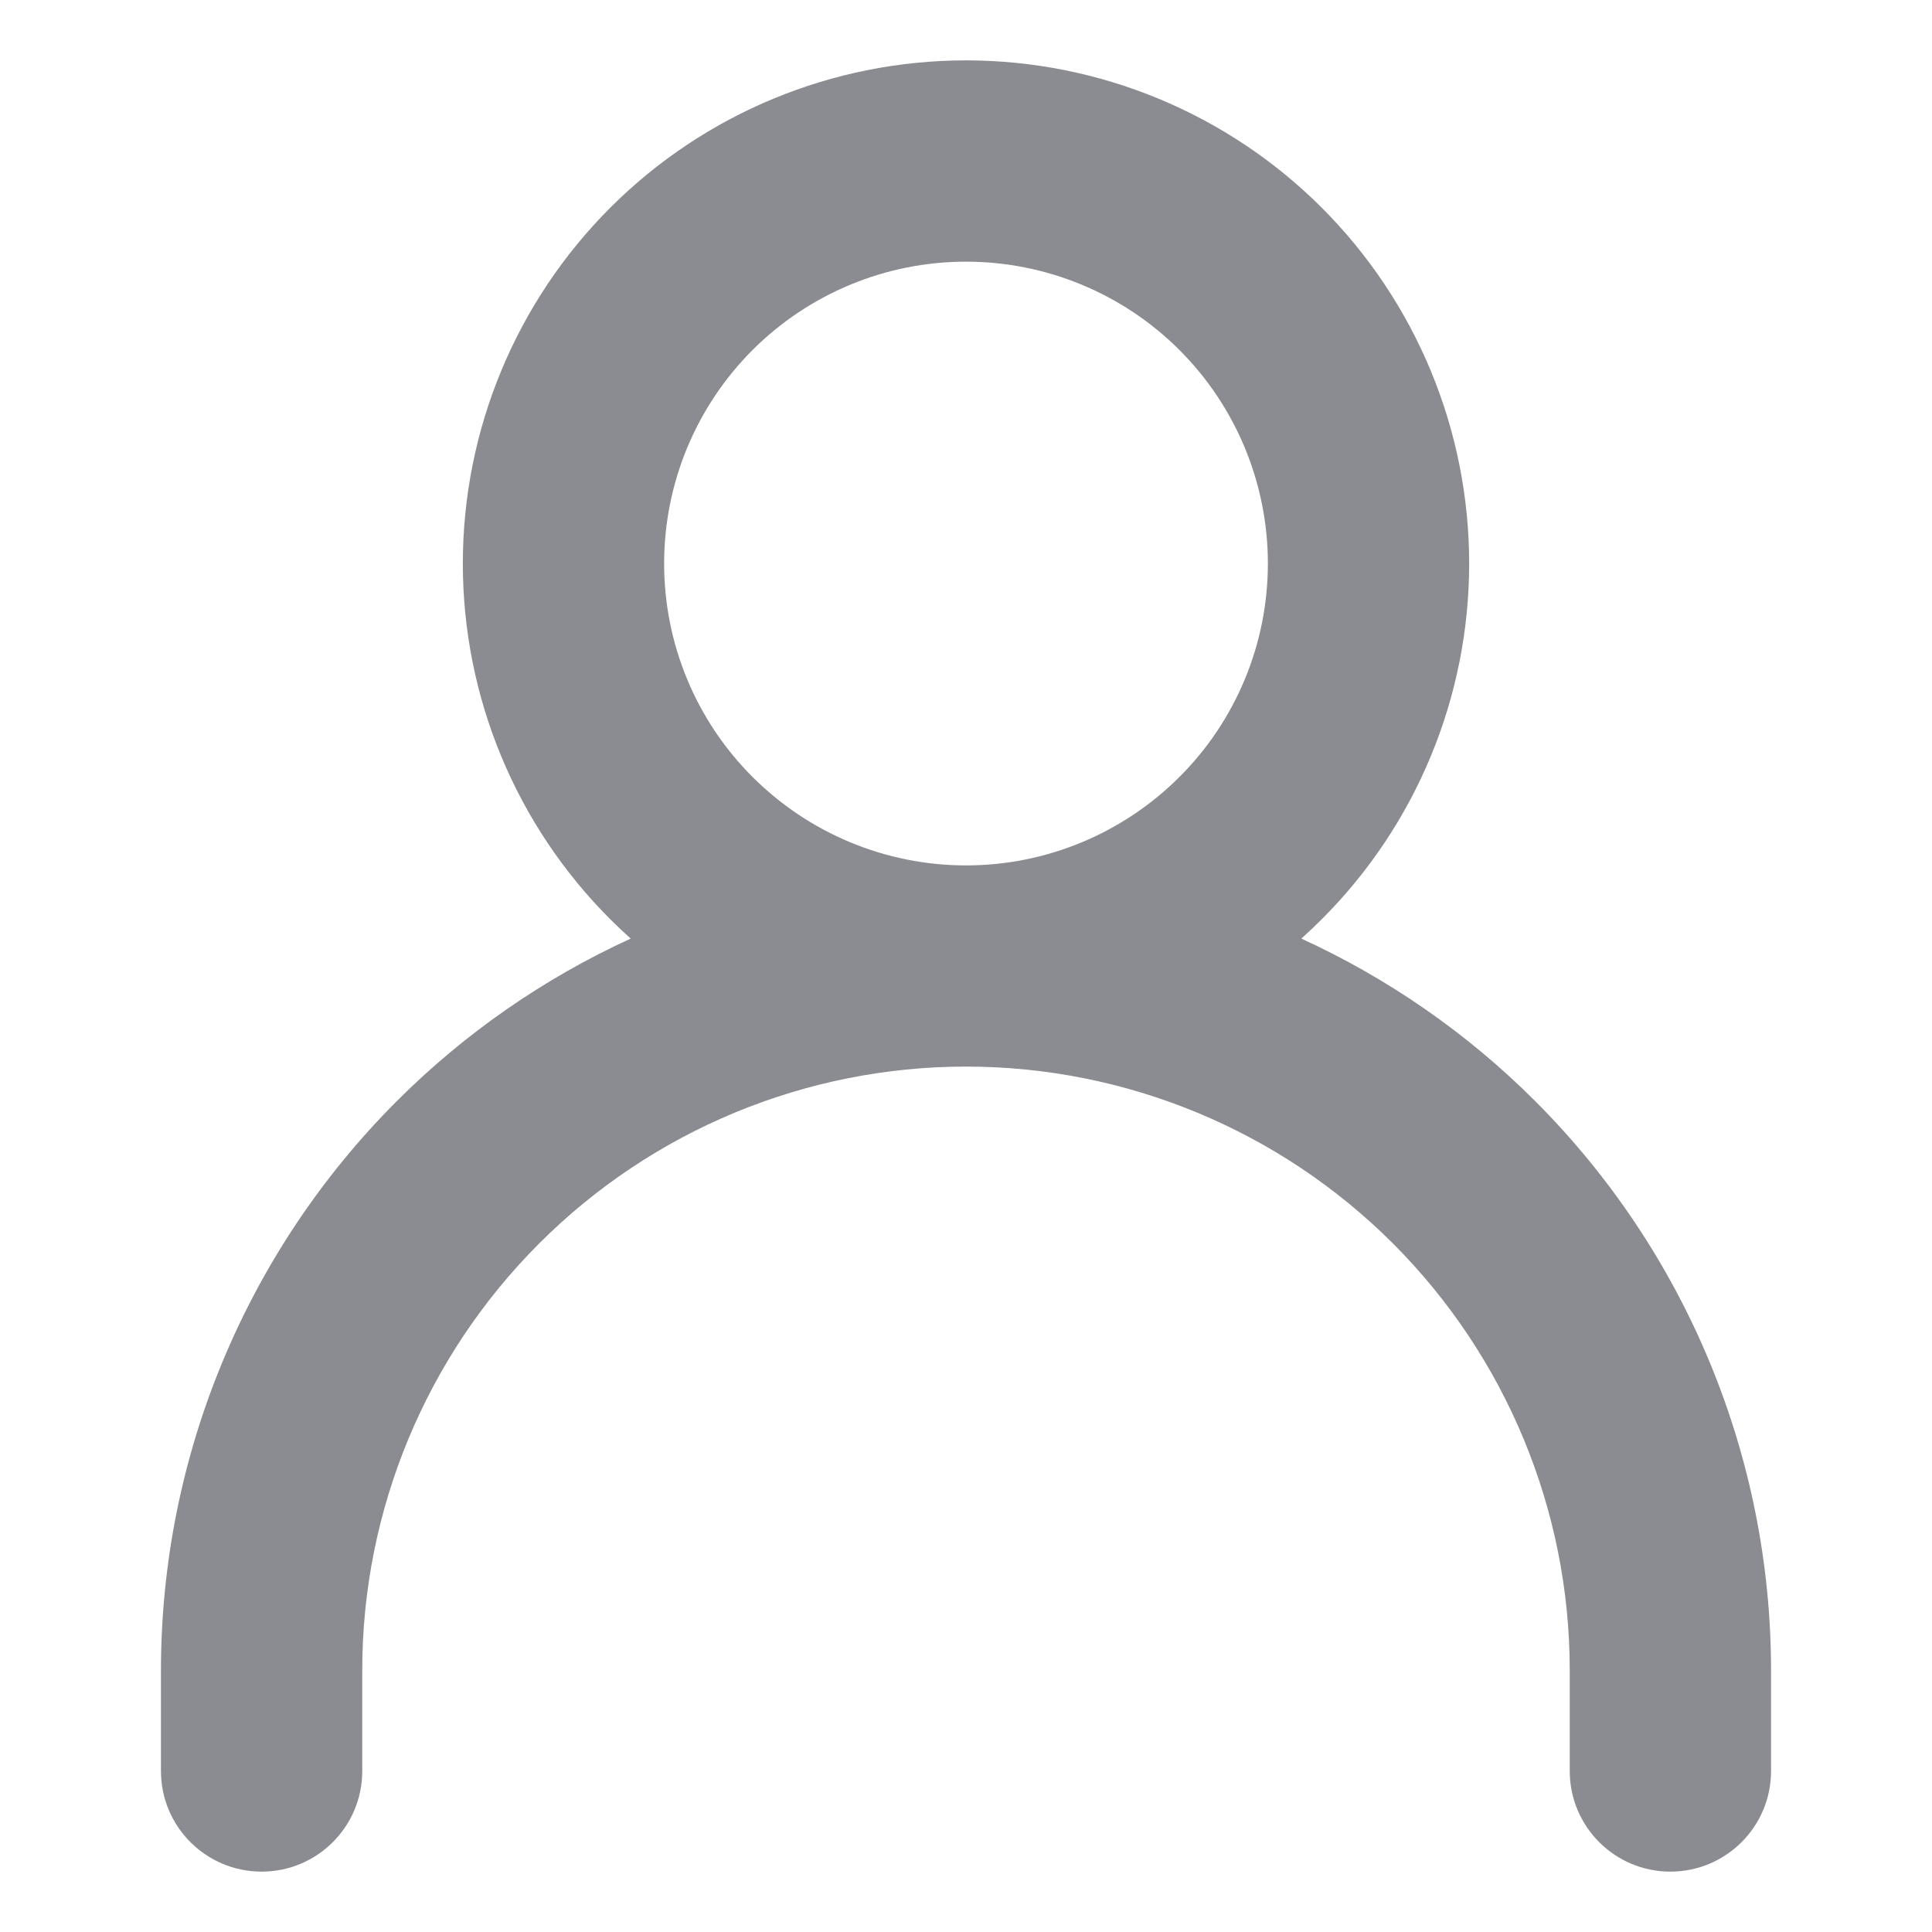 <svg width="20" height="20" viewBox="0 0 14 16" fill="none" xmlns="http://www.w3.org/2000/svg">
<path fill-rule="evenodd" clip-rule="evenodd" d="M7 0.5C5.895 0.5 4.835 0.939 4.054 1.72C3.272 2.502 2.833 3.562 2.833 4.667C2.833 5.772 3.272 6.832 4.054 7.613C4.109 7.668 4.165 7.721 4.223 7.773C3.509 8.1 2.852 8.553 2.286 9.119C1.036 10.37 0.333 12.065 0.333 13.833V14.667C0.333 15.127 0.706 15.5 1.167 15.5C1.627 15.5 2 15.127 2 14.667V13.833C2 12.507 2.527 11.236 3.465 10.298C4.402 9.36 5.674 8.833 7 8.833C8.326 8.833 9.598 9.36 10.536 10.298C11.473 11.236 12 12.507 12 13.833V14.667C12 15.127 12.373 15.5 12.833 15.5C13.294 15.5 13.667 15.127 13.667 14.667V13.833C13.667 12.065 12.964 10.37 11.714 9.119C11.148 8.553 10.491 8.1 9.777 7.773C9.835 7.721 9.891 7.668 9.946 7.613C10.728 6.832 11.167 5.772 11.167 4.667C11.167 3.562 10.728 2.502 9.946 1.72C9.165 0.939 8.105 0.5 7 0.5ZM5.232 2.899C5.701 2.43 6.337 2.167 7 2.167C7.663 2.167 8.299 2.43 8.768 2.899C9.237 3.368 9.5 4.004 9.5 4.667C9.5 5.33 9.237 5.966 8.768 6.434C8.299 6.903 7.663 7.167 7 7.167C6.337 7.167 5.701 6.903 5.232 6.434C4.763 5.966 4.5 5.33 4.5 4.667C4.5 4.004 4.763 3.368 5.232 2.899Z" fill="#8A8C91"/>
</svg>
